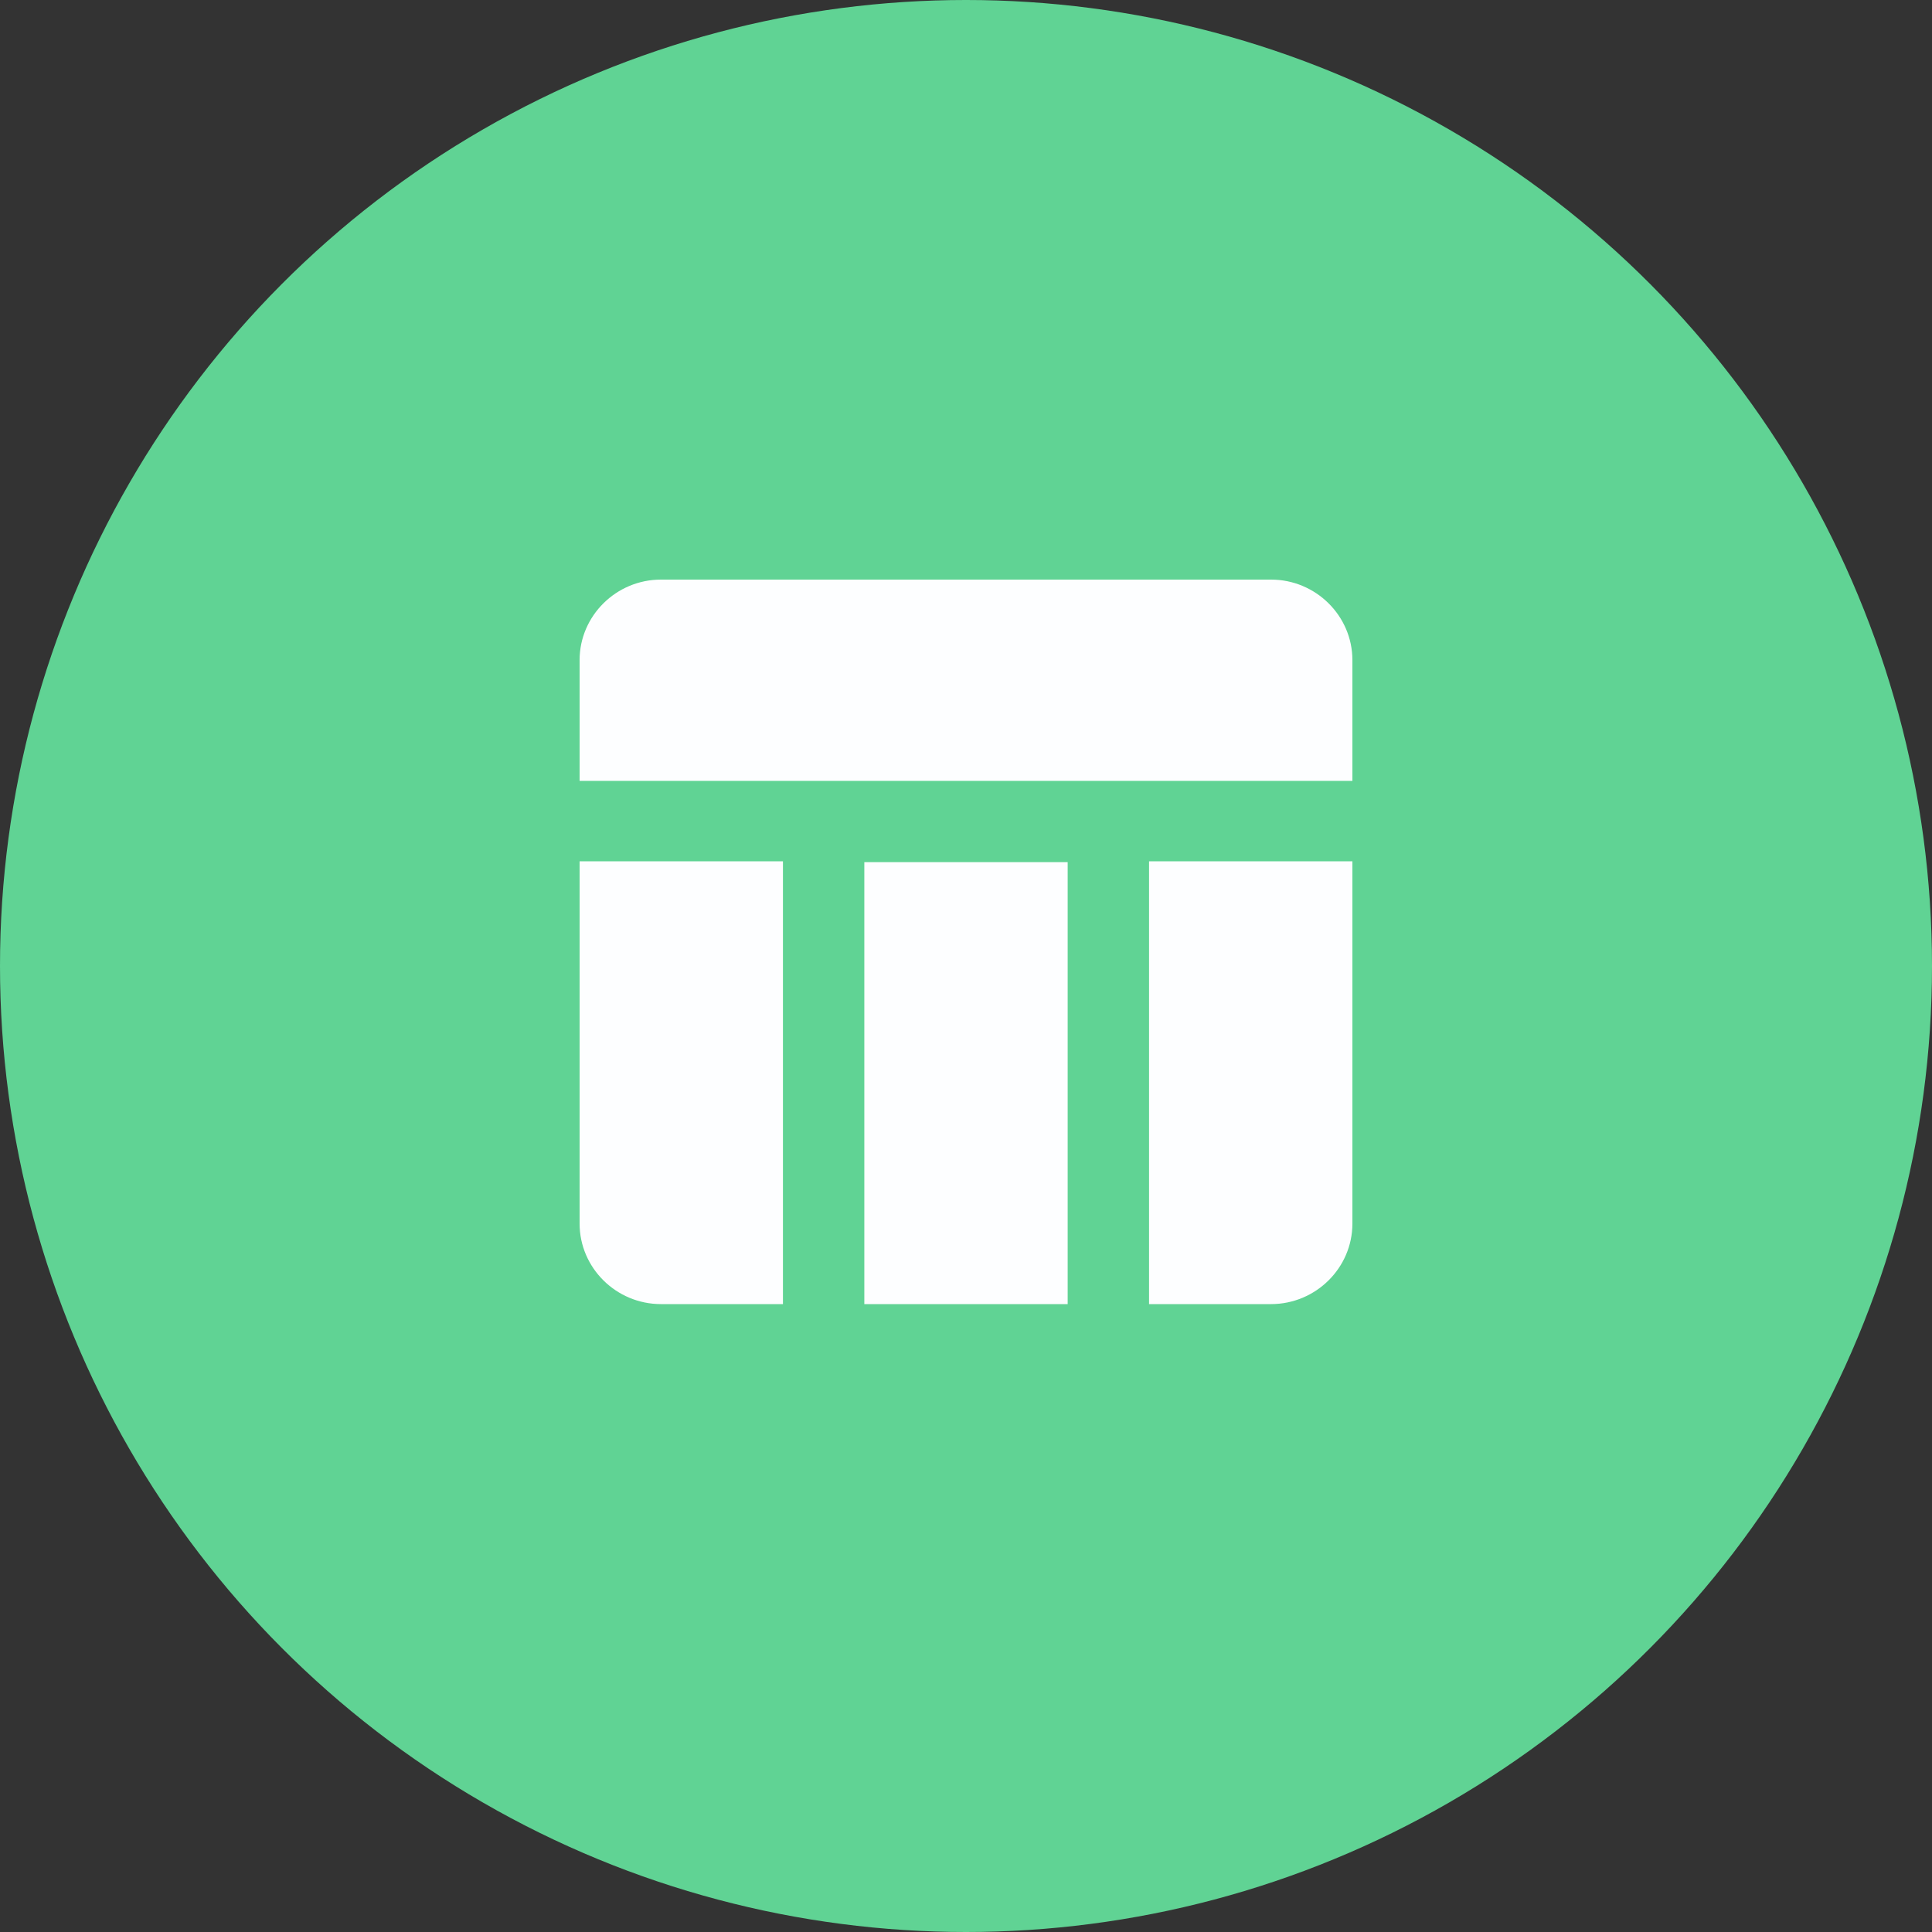 <svg width="40" height="40" viewBox="0 0 40 40" fill="none" xmlns="http://www.w3.org/2000/svg">
<rect x="0" y="0" width="40" height="40" fill="#333333" stroke="none"/>
<circle cx="20" cy="20" r="20" fill="#60D394"/>
<path d="M17.895 17.85H22.105V27H17.895V17.85ZM23.79 27H26.316C27.242 27 28 26.25 28 25.333V17.833H23.79V27ZM26.316 12H13.684C12.758 12 12 12.75 12 13.667V16.167H28V13.667C28 12.75 27.242 12 26.316 12ZM12 25.333C12 26.25 12.758 27 13.684 27H16.21V17.833H12V25.333Z" fill="#FDFEFF"/>
</svg>
